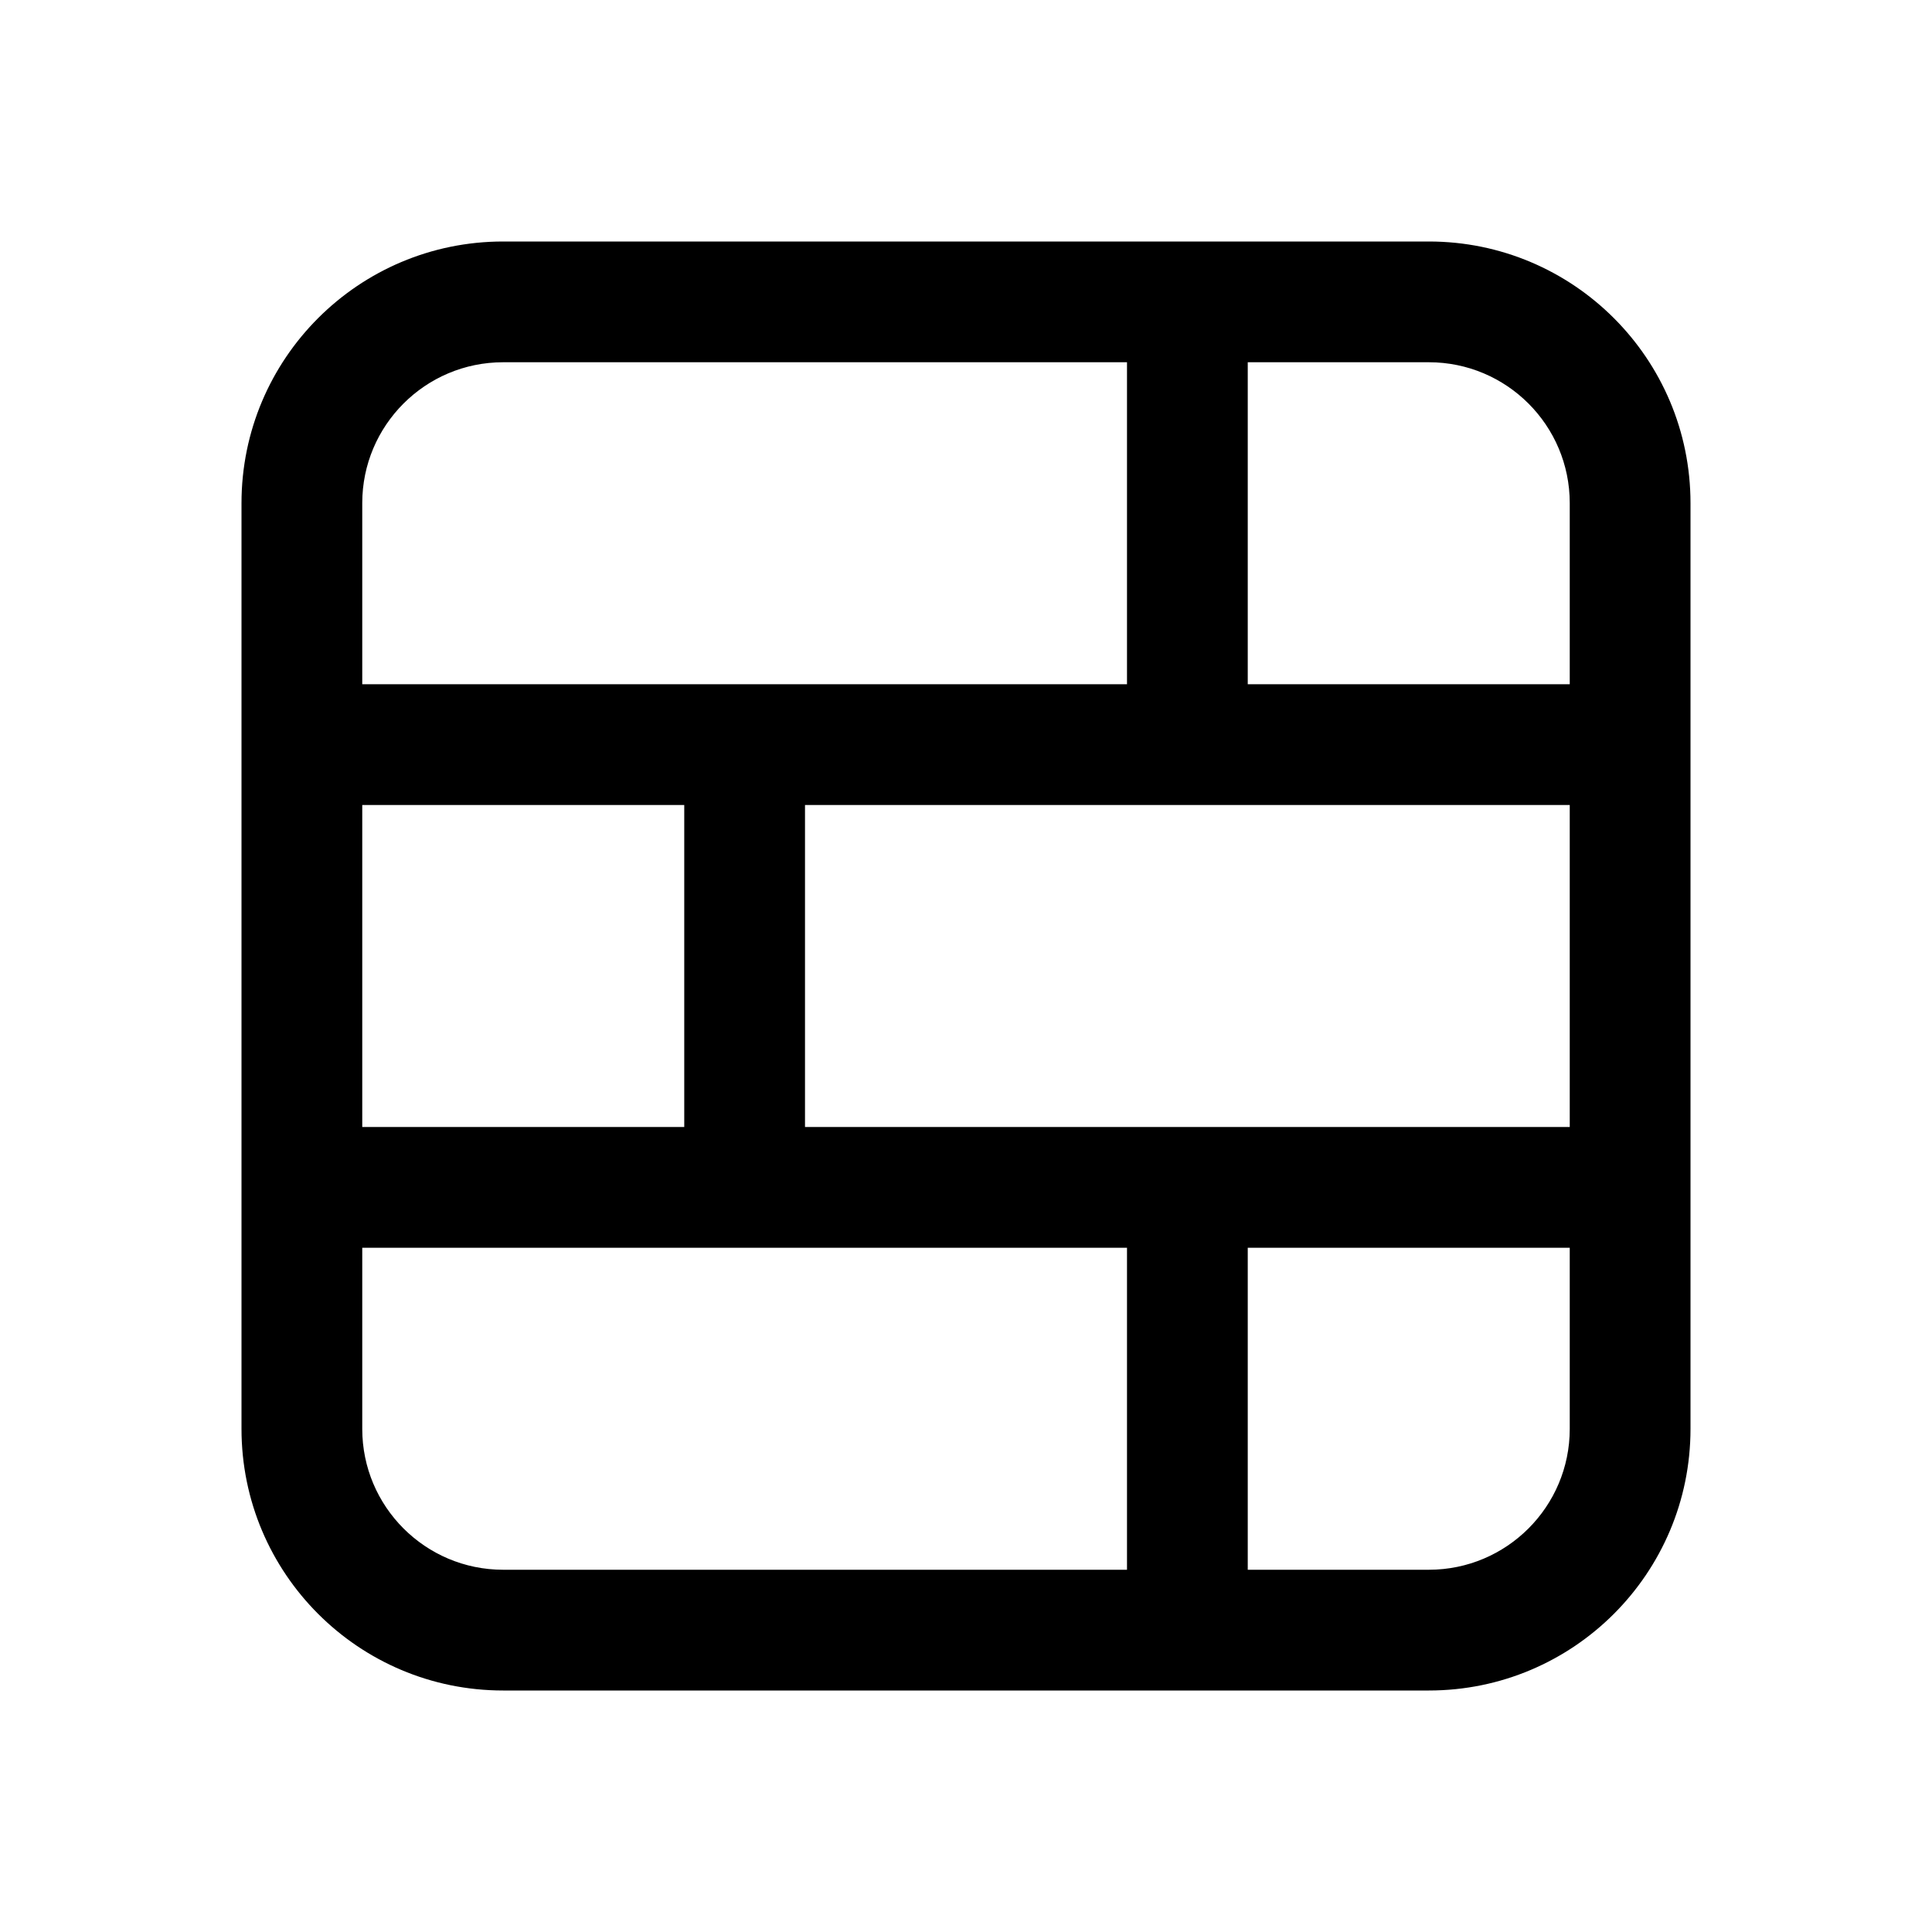 <svg width="512" height="512" viewBox="0 0 24 24" fill="none" xmlns="http://www.w3.org/2000/svg"><path d="M6.25 3C4.455 3 3 4.455 3 6.25V17.75C3 19.545 4.455 21 6.25 21H17.75C19.545 21 21 19.545 21 17.75V6.25C21 4.455 19.545 3 17.75 3H6.25ZM4.5 6.25C4.5 5.284 5.284 4.5 6.25 4.5H14V8.5H4.5V6.25ZM4.5 10H8.5V14H4.5V10ZM10 10H19.5V14H10V10ZM19.5 8.5H15.5V4.5H17.75C18.716 4.5 19.5 5.284 19.5 6.25V8.5ZM15.5 15.5H19.5V17.75C19.5 18.716 18.716 19.5 17.75 19.5H15.5V15.5ZM4.5 17.75V15.5H14V19.5H6.25C5.284 19.5 4.5 18.716 4.5 17.75Z" fill="currentColor"/></svg>